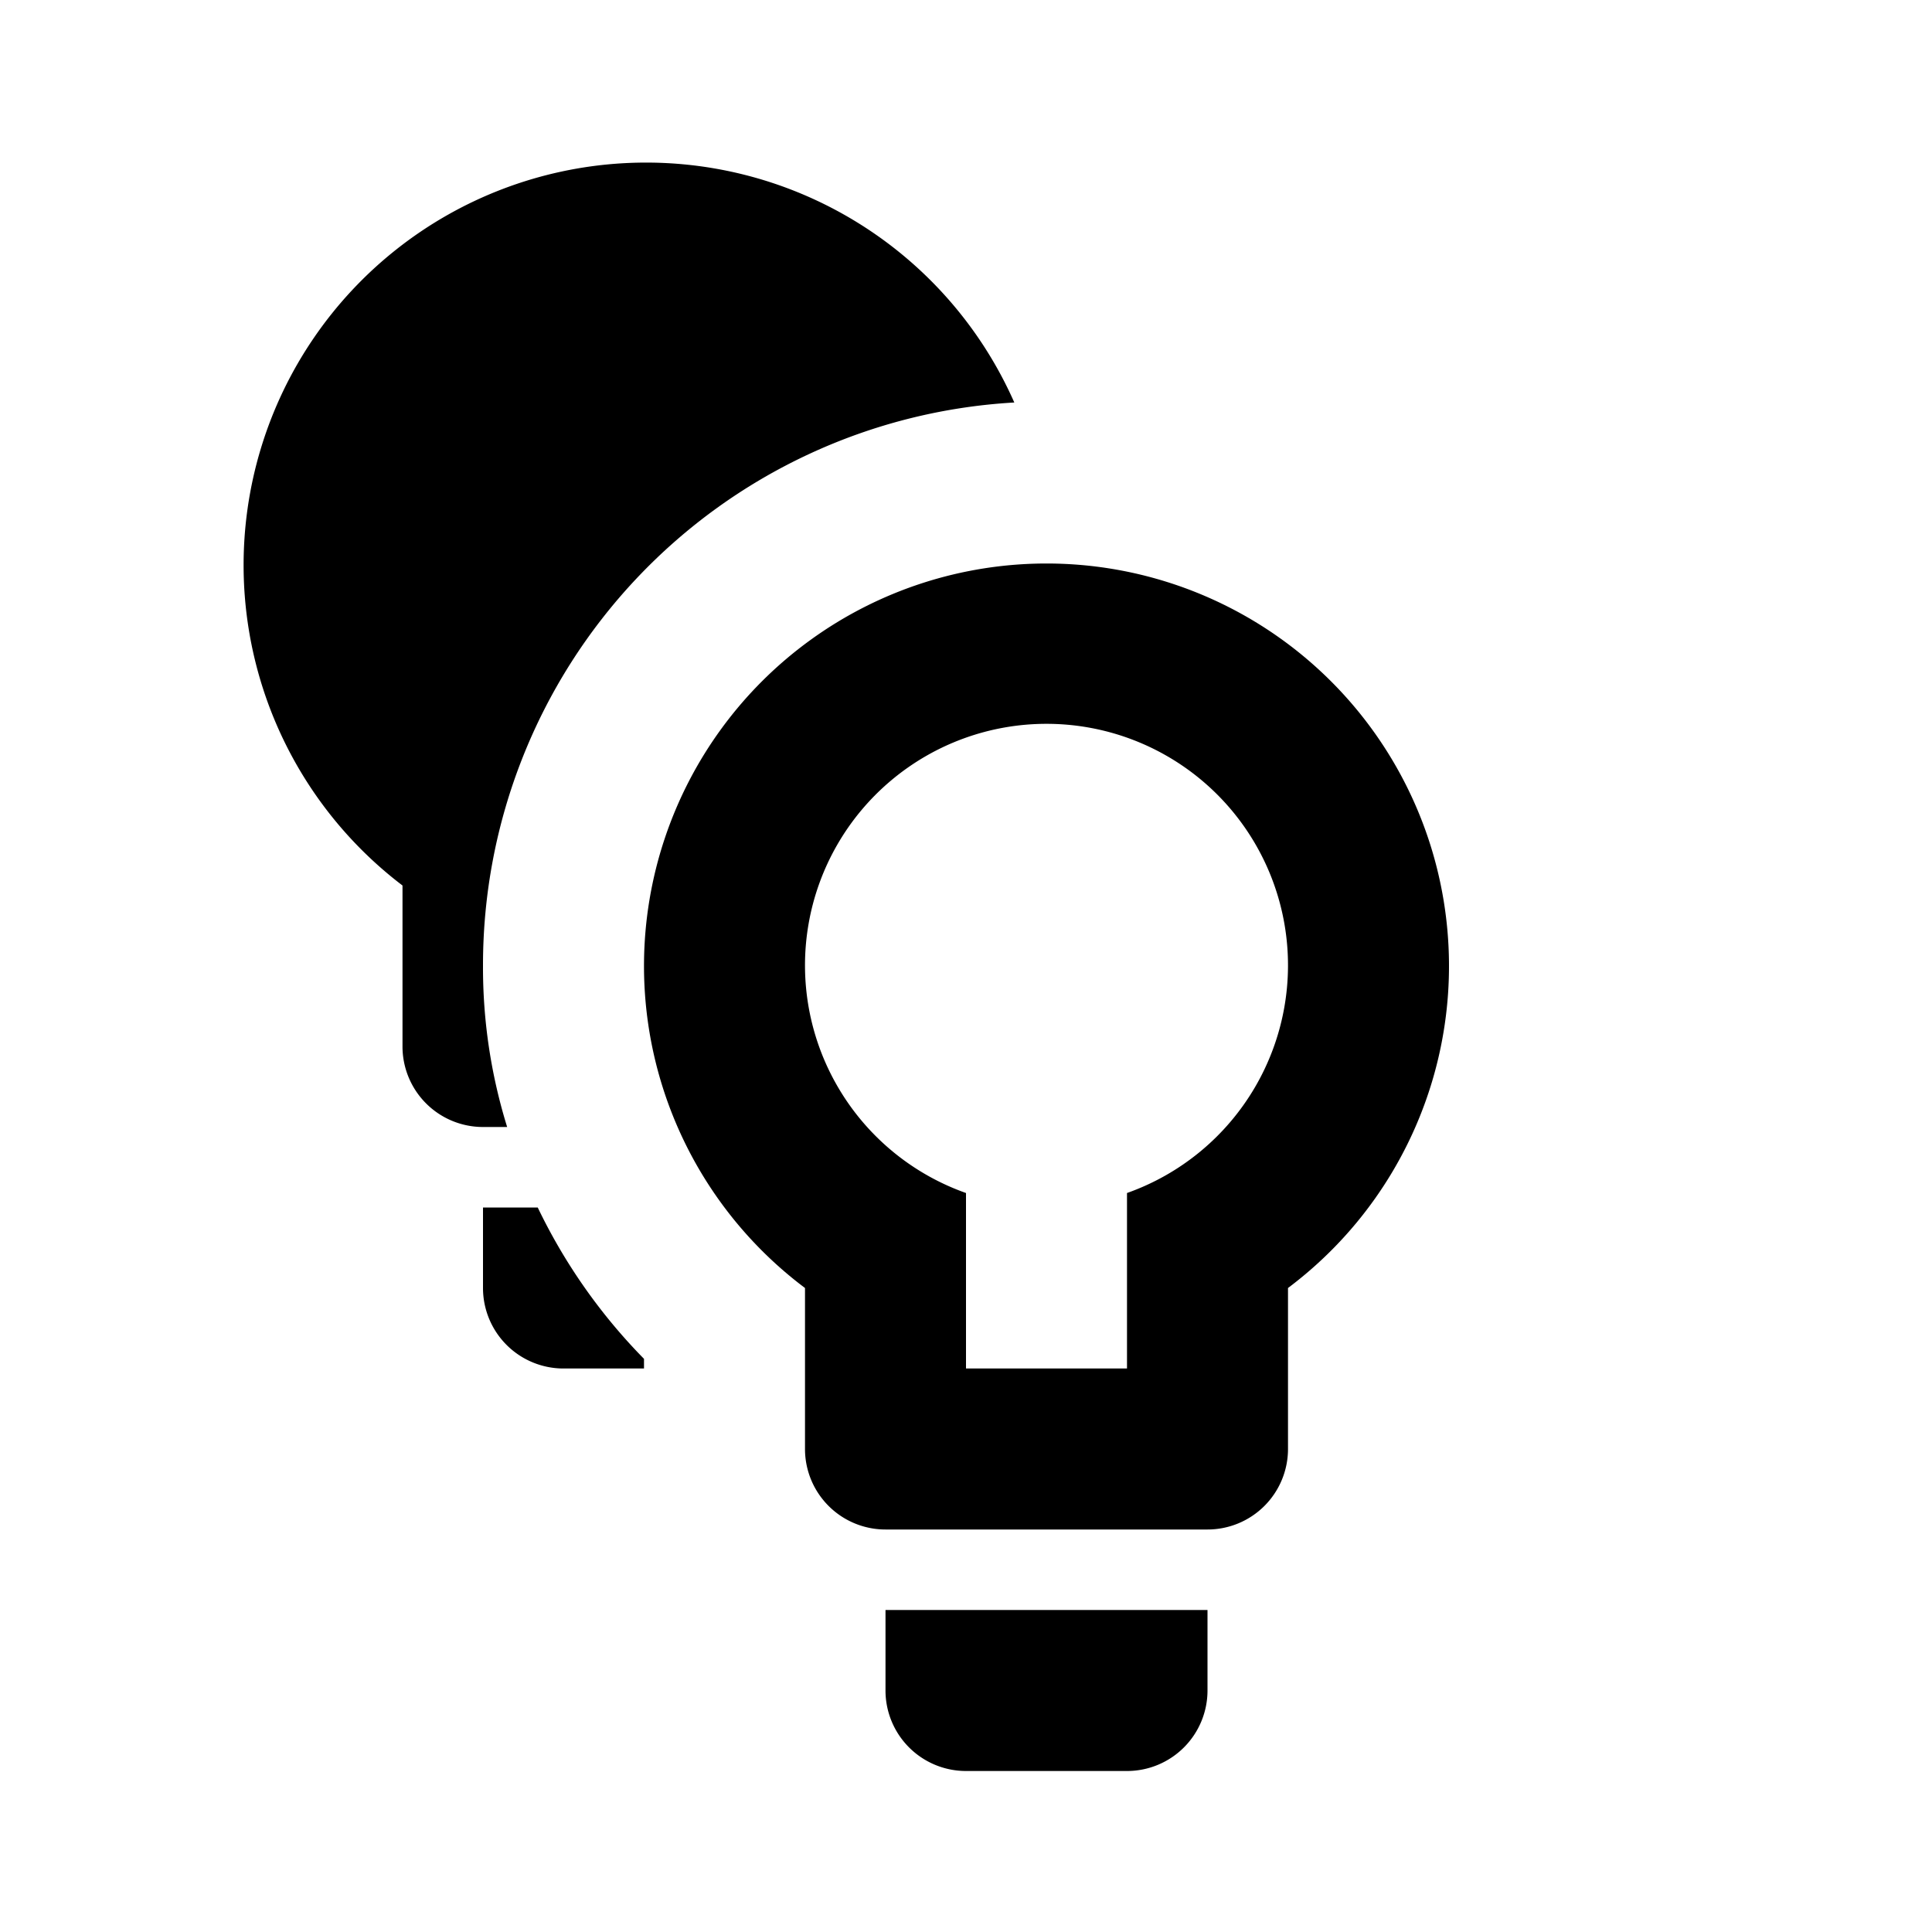 <?xml version="1.0" encoding="UTF-8"?><!DOCTYPE svg PUBLIC "-//W3C//DTD SVG 1.1//EN" "http://www.w3.org/Graphics/SVG/1.1/DTD/svg11.dtd"><svg xmlns="http://www.w3.org/2000/svg" xmlns:xlink="http://www.w3.org/1999/xlink" version="1.1" id="mdi-lightbulb-multiple-outline" width="24" height="24" viewBox="0 0 24 24"><path d="M11 21A1 1 0 0 0 12 22H14A1 1 0 0 0 15 21V20H11M13 7A5 5 0 0 0 10 16V18A1 1 0 0 0 11 19H15A1 1 0 0 0 16 18V16A5 5 0 0 0 13 7M14 14.82V17H12V14.82A3 3 0 1 1 14 14.82M6.68 15H6V16A1 1 0 0 0 7 17H8V16.88A7 7 0 0 1 6.68 15M12.6 5A5 5 0 1 0 5 11V13A1 1 0 0 0 6 14H6.3A6.68 6.68 0 0 1 6 12A7 7 0 0 1 12.6 5Z" /></svg>